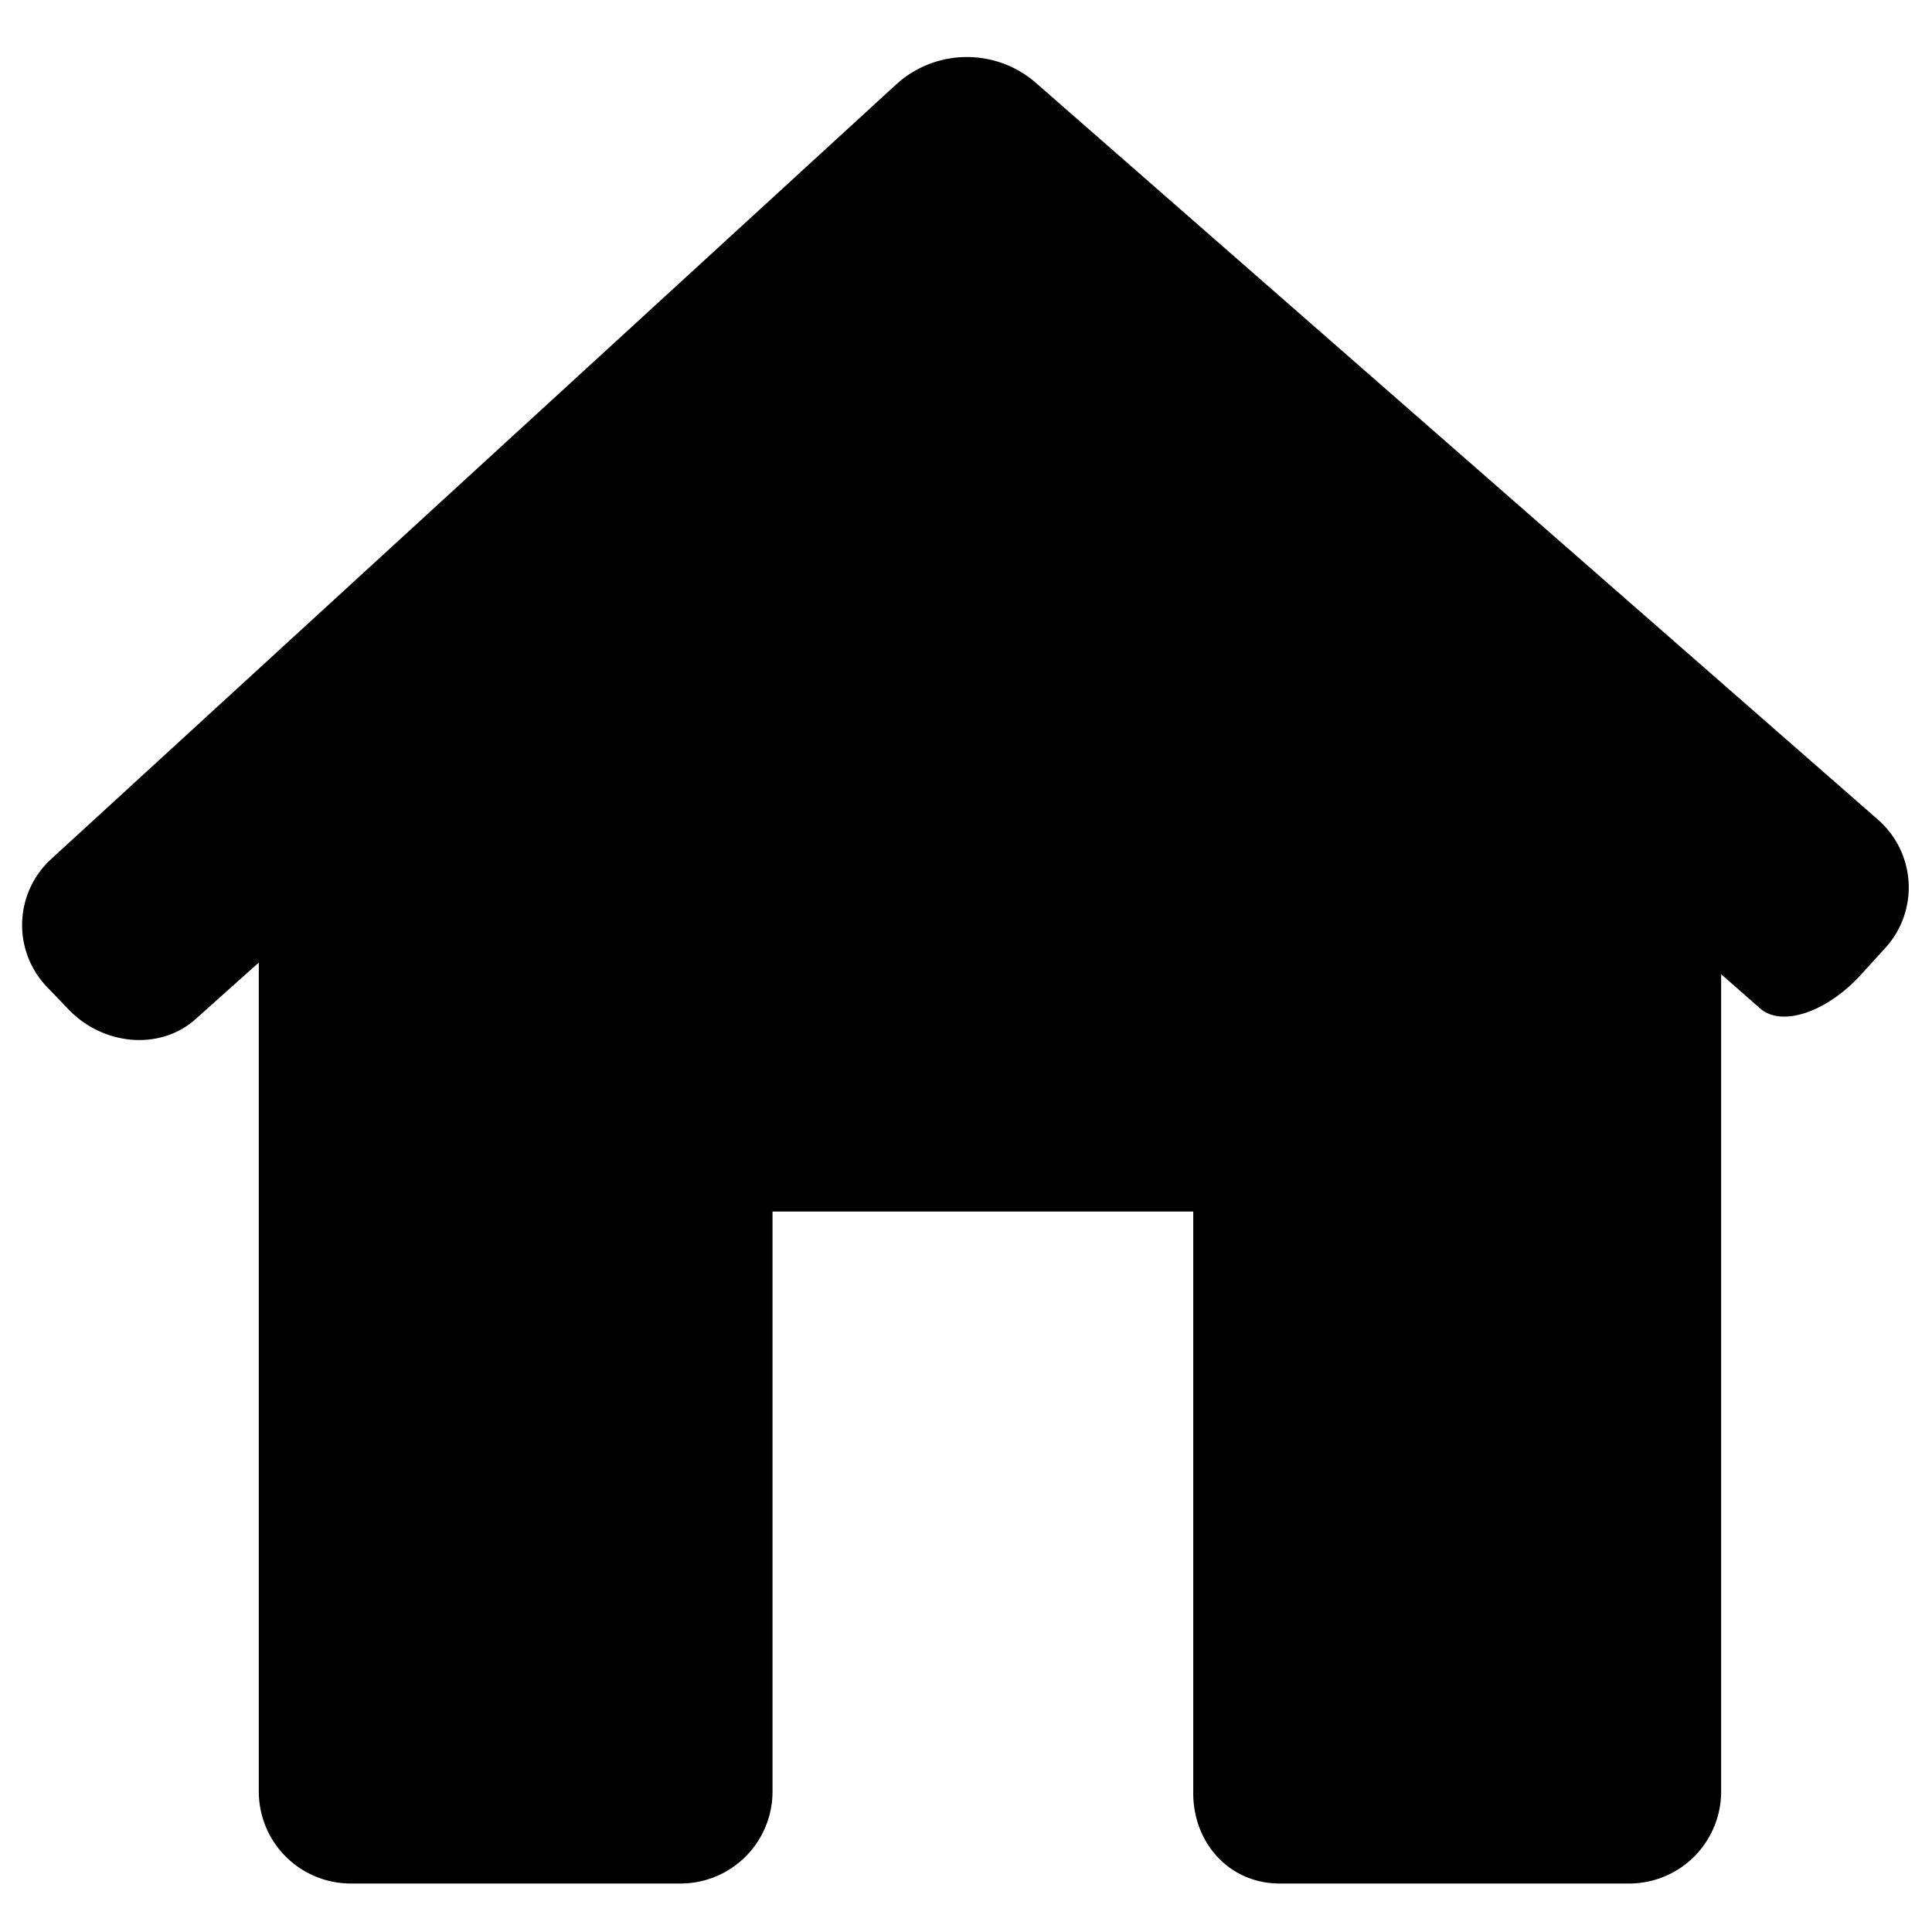 <svg xmlns="http://www.w3.org/2000/svg" viewBox="1.5 1.3 21 21">
    <g fill="currentColor">
        <path d="M21.99 11.607a.978.978 0 0 0-.08-1.4l-9.165-8.019a1.142 1.142 0 0 0-1.49.017l-9.196 8.43a.972.972 0 0 0-.044 1.397l.23.24c.383.398 1.001.446 1.38.106l.688-.615v9.01a1 1 0 0 0 1 1h3.584a1 1 0 0 0 1-1v-6.304h4.573v6.304c-.008.552.387 1 .94 1h3.798a1 1 0 0 0 1-1v-8.884l.425.373c.234.205.725.04 1.096-.369l.26-.286z"/>
    </g>
</svg>
